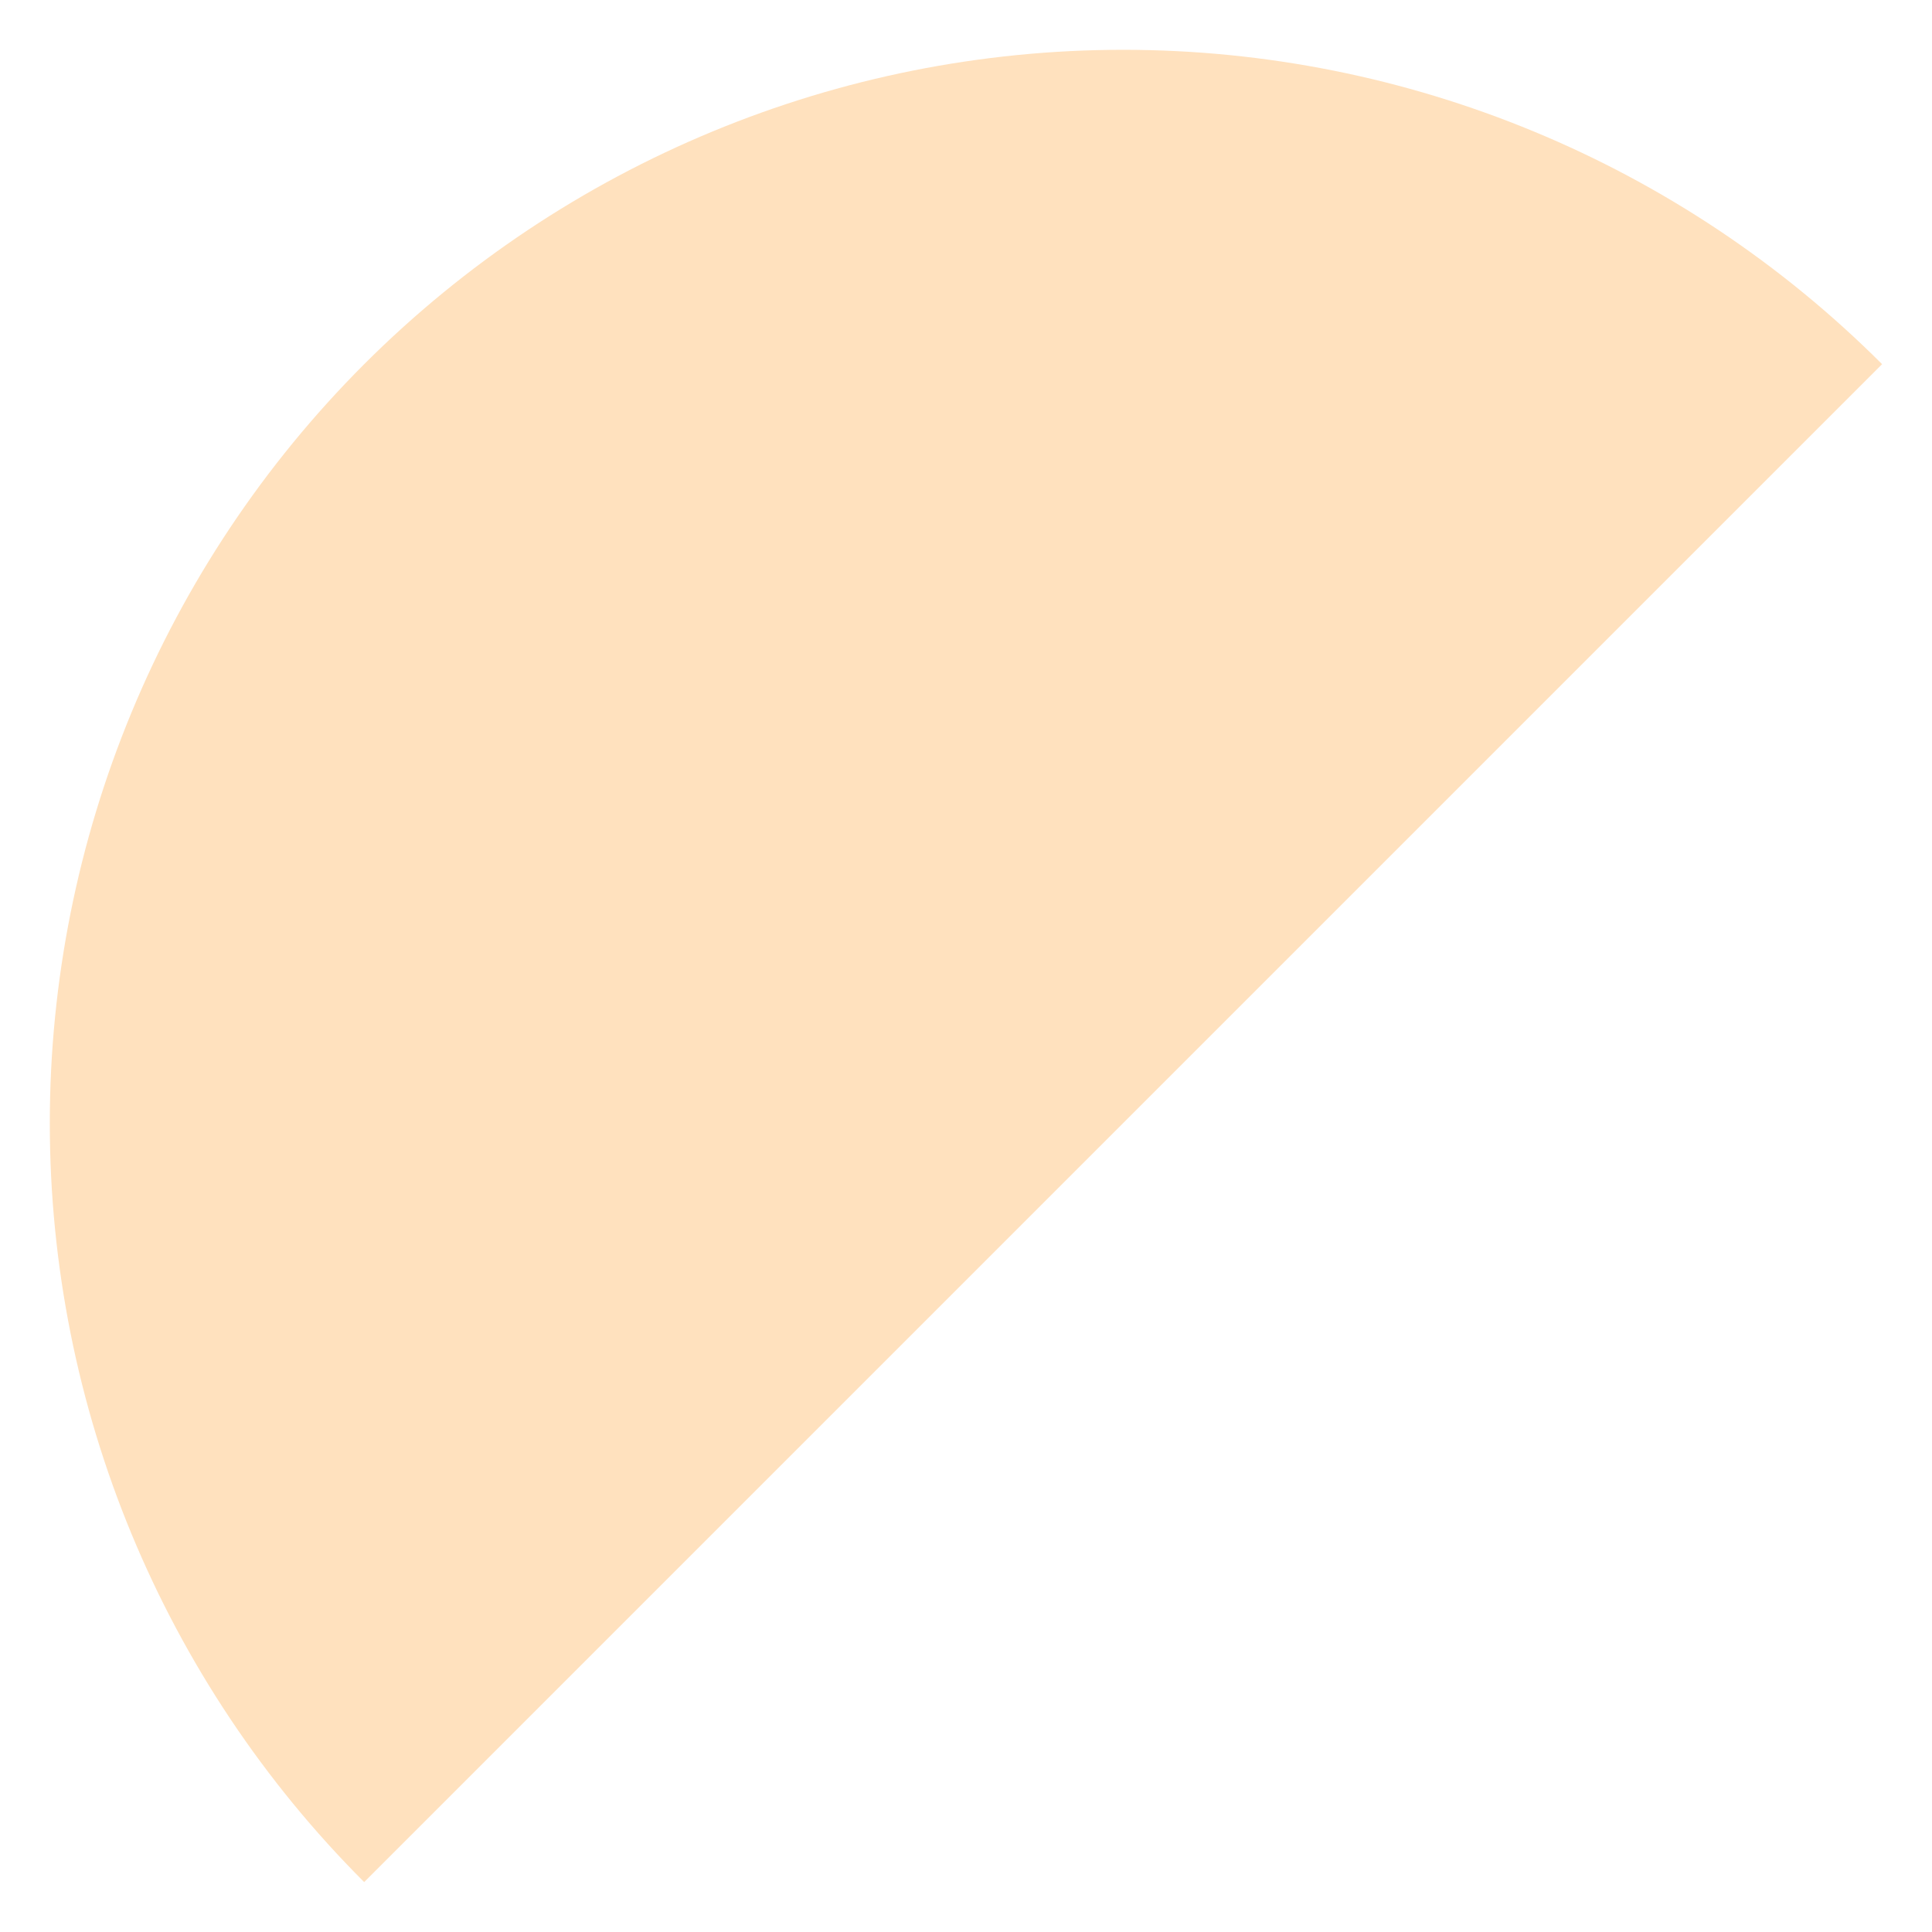 <svg width="18" height="18" viewBox="0 0 18 18" fill="none" xmlns="http://www.w3.org/2000/svg">
<path d="M17.535 3.393C15.66 1.518 13.117 0.464 10.464 0.464C7.812 0.464 5.269 1.518 3.393 3.393C1.518 5.269 0.464 7.812 0.464 10.464C0.464 13.117 1.518 15.66 3.393 17.535L10.464 10.464L17.535 3.393Z" fill="#FFE1BE"/>
</svg>
